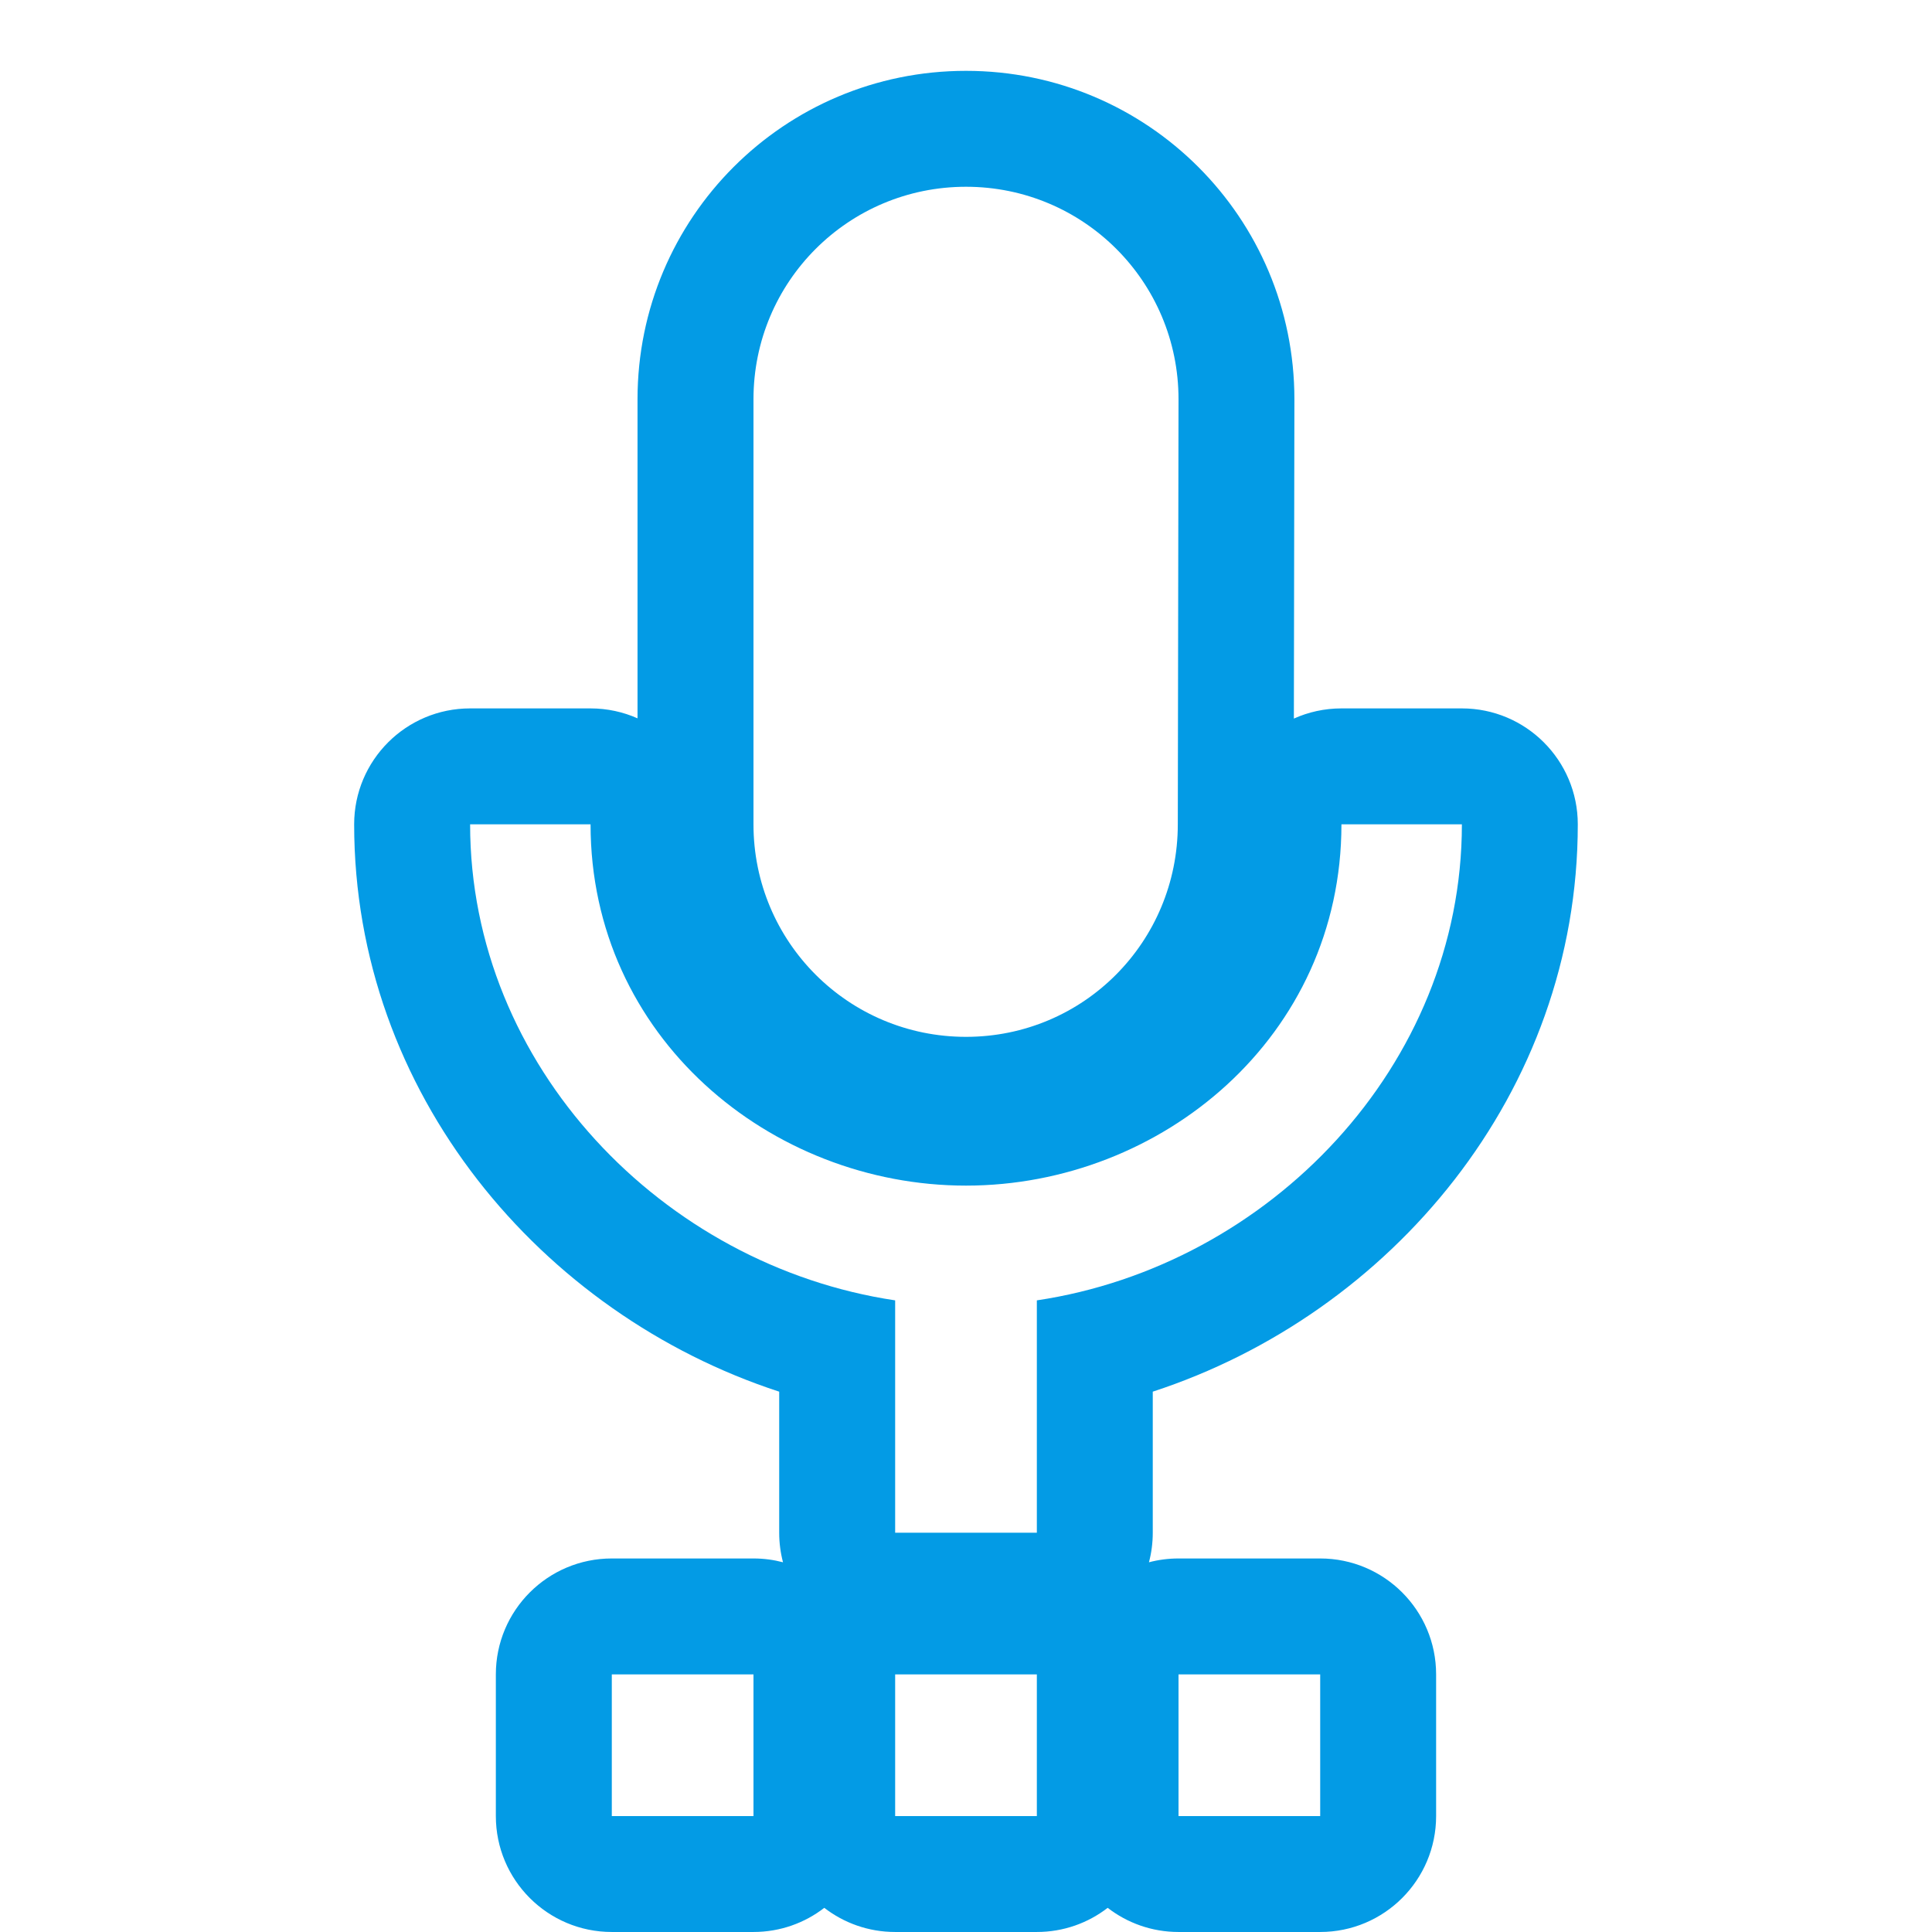 <svg version="1.1" xmlns="http://www.w3.org/2000/svg" xmlns:xlink="http://www.w3.org/1999/xlink" viewBox="0,0,1024,1024">
	<!-- Color names: teamapps-color-1 -->
	<desc>settings_voice icon - Licensed under Apache License v2.0 (http://www.apache.org/licenses/LICENSE-2.0) - Created with Iconfu.com - Derivative work of Material icons (Copyright Google Inc.)</desc>
	<g fill="none" fill-rule="nonzero" style="mix-blend-mode: normal">
		<g color="#039be5" class="teamapps-color-1">
			<path d="M610.99,737.61v74.76c0,5.42 -0.7,10.67 -2.02,15.67c5,-1.32 10.25,-2.02 15.67,-2.02h75.09c33.93,0 61.44,27.51 61.44,61.44v75.09c0,33.93 -27.51,61.44 -61.44,61.44h-75.09c-14.14,0 -27.16,-4.78 -37.55,-12.8c-10.38,8.03 -23.41,12.8 -37.55,12.8h-75.1c-14.14,0 -27.16,-4.78 -37.55,-12.8c-10.38,8.03 -23.41,12.8 -37.55,12.8h-75.09c-33.93,0 -61.44,-27.51 -61.44,-61.44v-75.09c0,-33.93 27.51,-61.44 61.44,-61.44h75.09c5.41,0 10.67,0.7 15.67,2.02c-1.32,-5 -2.02,-10.26 -2.02,-15.67v-74.76c-126.12,-41.13 -225.28,-158.27 -225.28,-300.7c0,-33.93 27.51,-61.44 61.44,-61.44h63.84c8.87,0 17.3,1.88 24.91,5.26v-169.1c0,-96.26 77.82,-174.08 174.08,-174.08c96.26,0 174.08,77.82 174.08,174.08l-0.28,169.23c7.69,-3.46 16.22,-5.39 25.2,-5.39h63.84c33.93,0 61.44,27.51 61.44,61.44c0,142.43 -99.16,259.57 -225.28,300.7zM774.83,436.91h-63.84c0,112.64 -95.37,191.49 -198.99,191.49c-103.63,0 -198.99,-78.85 -198.99,-191.49h-63.84c0,128.03 102.12,233.91 225.28,252.31v123.15h75.1v-123.15c123.16,-18.4 225.28,-124.28 225.28,-252.31zM512,549.55c62.33,0 112.26,-50.31 112.26,-112.64l0.38,-225.28c0,-62.33 -50.31,-112.64 -112.64,-112.64c-62.33,0 -112.64,50.31 -112.64,112.64v225.28c0,62.33 50.31,112.64 112.64,112.64zM324.27,962.56h75.09v-75.09h-75.09zM474.45,962.56h75.1v-75.09h-75.1zM624.64,962.56h75.09v-75.09h-75.09z" fill="currentColor"/>
		</g>
	</g>
</svg>